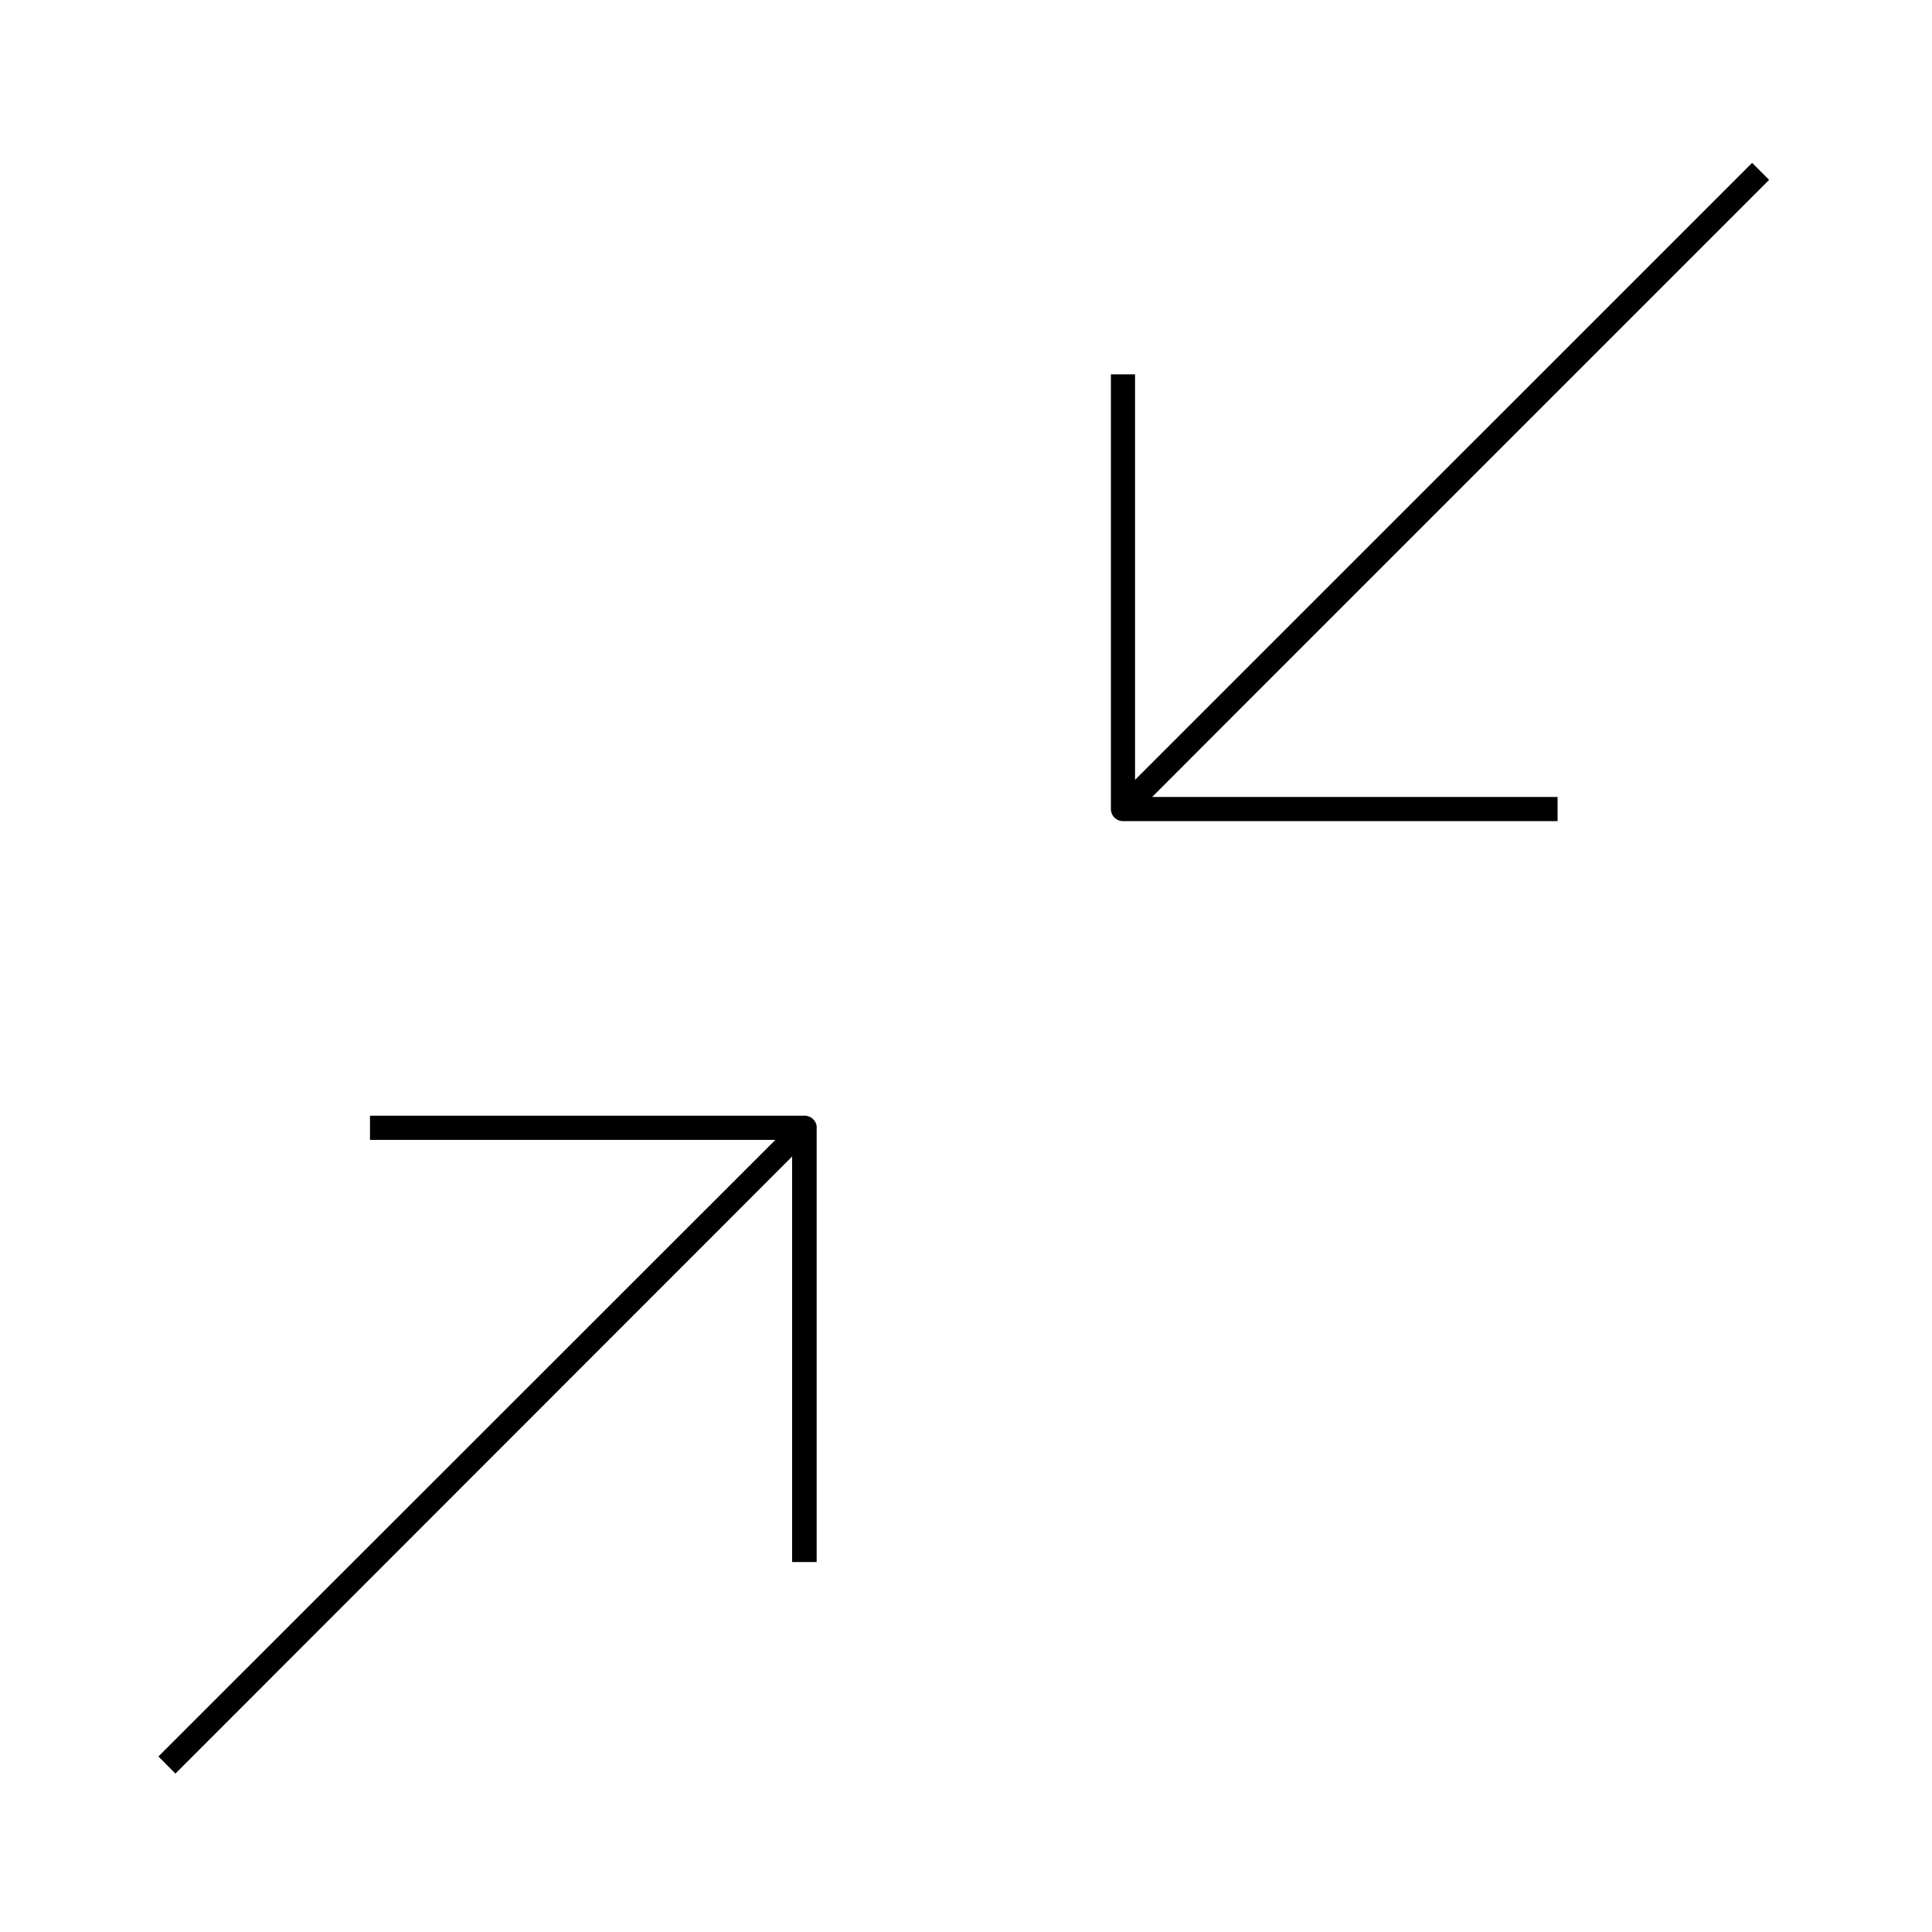 <svg xmlns="http://www.w3.org/2000/svg" width="20" height="20" viewBox="0 0 20 20" fill="currentColor"><path d="M8.454 11.673v4.497H8.2v-4.198l-.854.855-5.53 5.533-.176-.177 5.533-5.53.854-.853H3.83v-.25h4.5a.125.125 0 01.125.123zm4.68-3.423h2.99v.25h-4.5a.125.125 0 01-.124-.125v-4.5h.25v4.198l.853-.853 5.535-5.534.176.176-5.534 5.534-.853.854h1.207z"/></svg>